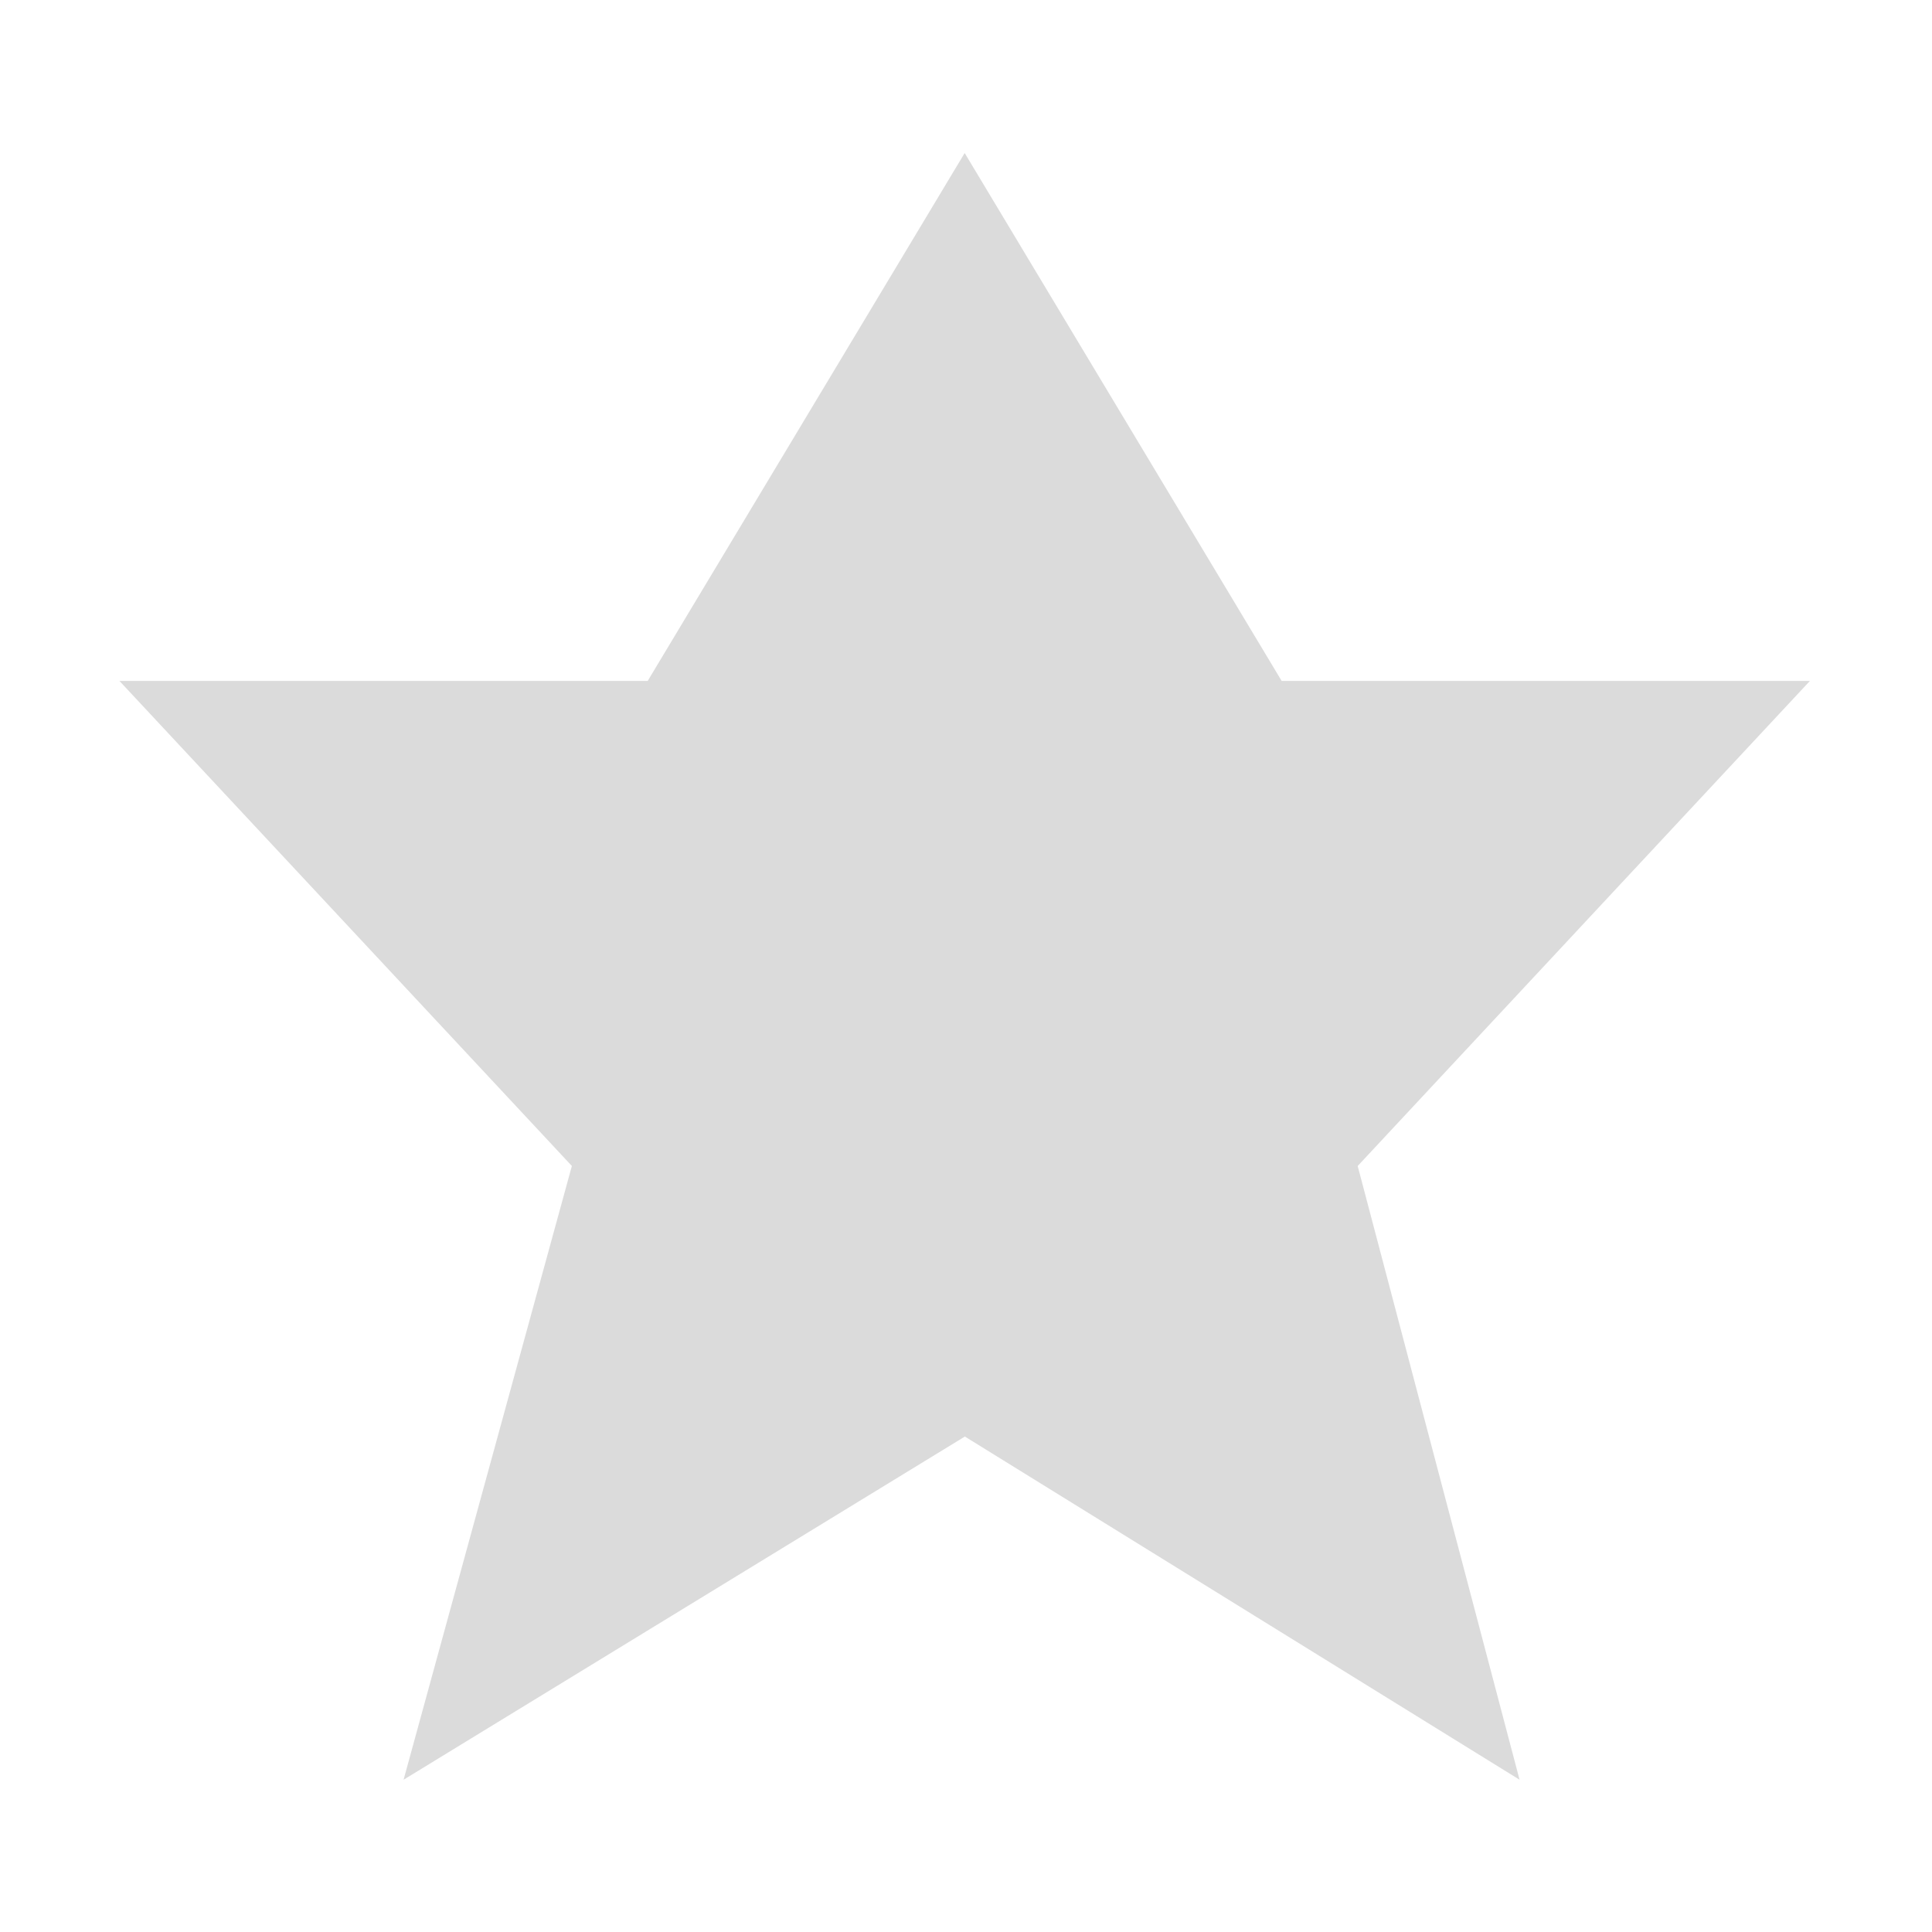 <?xml version="1.0" standalone="no"?><!DOCTYPE svg PUBLIC "-//W3C//DTD SVG 1.1//EN" "http://www.w3.org/Graphics/SVG/1.1/DTD/svg11.dtd"><svg t="1752470127003" class="icon" viewBox="0 0 1024 1024" version="1.1" xmlns="http://www.w3.org/2000/svg" p-id="8602" xmlns:xlink="http://www.w3.org/1999/xlink" width="256" height="256"><path d="M511.3 81.1l-168 279.8h-280L303.1 618l-89.2 325.3 297.5-181.9 294 181.9L719.6 618l239.7-257.1h-280l-168-279.8z" fill="#dbdbdb" p-id="8603"></path></svg>